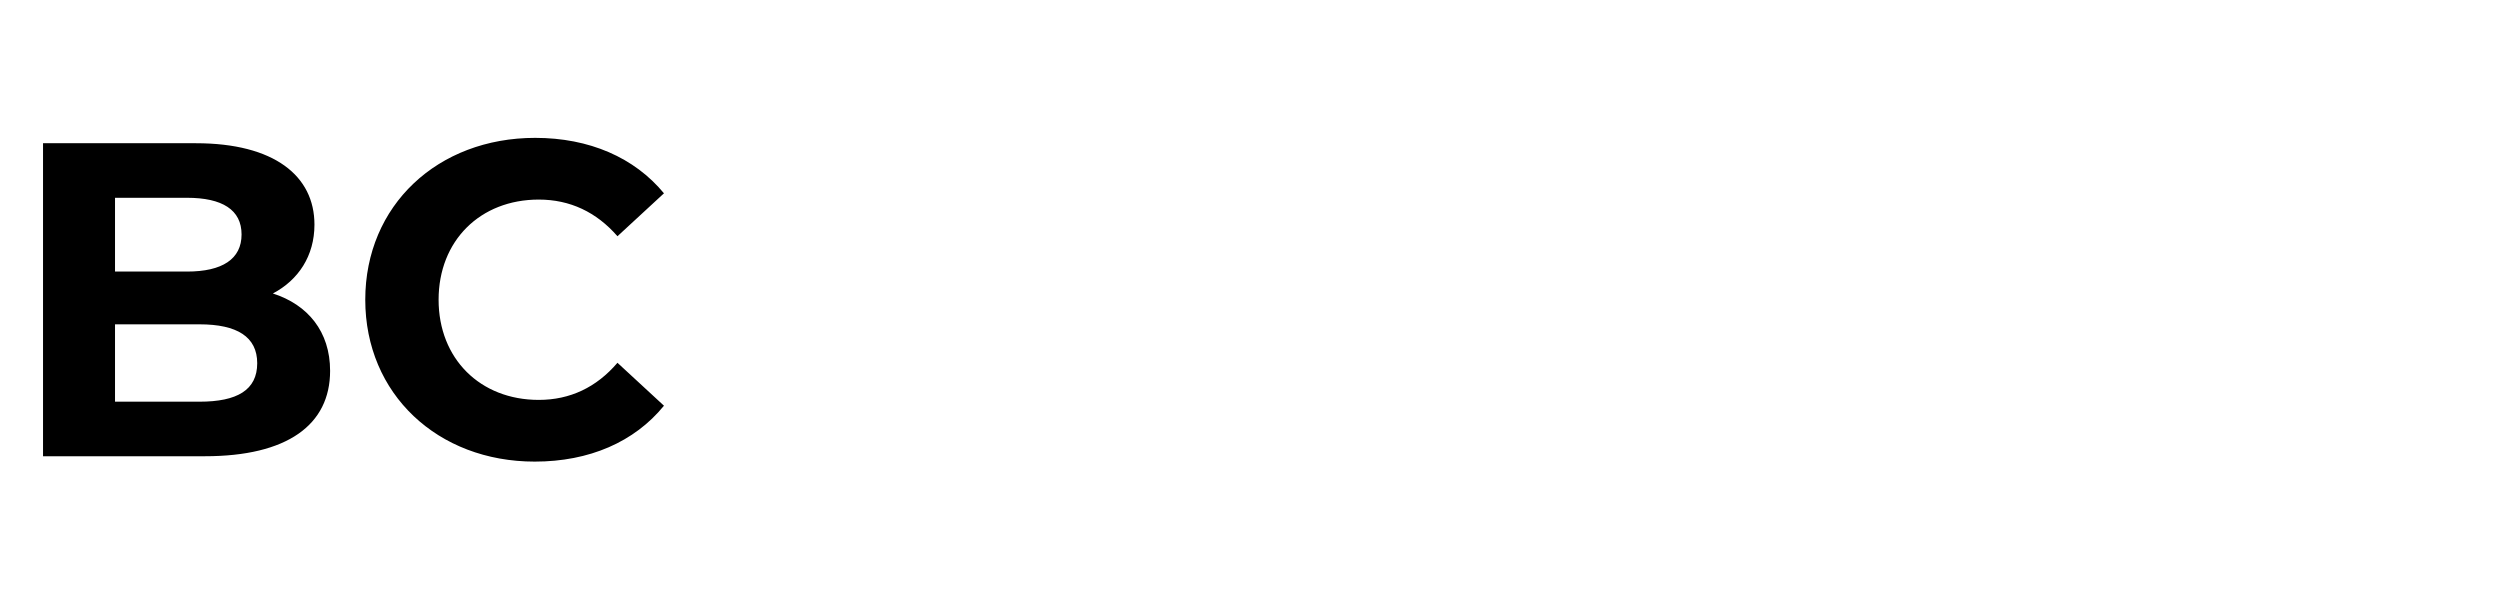<svg width="123" height="30" viewBox="0 0 123 30" fill="none" xmlns="http://www.w3.org/2000/svg">
<path d="M13.425 14.439C14.679 13.779 15.471 12.591 15.471 11.051C15.471 8.653 13.491 7.047 9.641 7.047H2.117V22.447H10.081C14.129 22.447 16.241 20.907 16.241 18.245C16.241 16.309 15.141 14.989 13.425 14.439ZM9.201 9.731C10.939 9.731 11.885 10.325 11.885 11.535C11.885 12.745 10.939 13.361 9.201 13.361H5.659V9.731H9.201ZM9.817 19.763H5.659V15.957H9.817C11.665 15.957 12.655 16.573 12.655 17.871C12.655 19.191 11.665 19.763 9.817 19.763ZM26.309 22.711C28.993 22.711 31.215 21.743 32.667 19.961L30.379 17.849C29.345 19.059 28.047 19.675 26.507 19.675C23.625 19.675 21.579 17.651 21.579 14.747C21.579 11.843 23.625 9.819 26.507 9.819C28.047 9.819 29.345 10.435 30.379 11.623L32.667 9.511C31.215 7.751 28.993 6.783 26.331 6.783C21.535 6.783 17.971 10.105 17.971 14.747C17.971 19.389 21.535 22.711 26.309 22.711Z" fill="black"/>
</svg>
